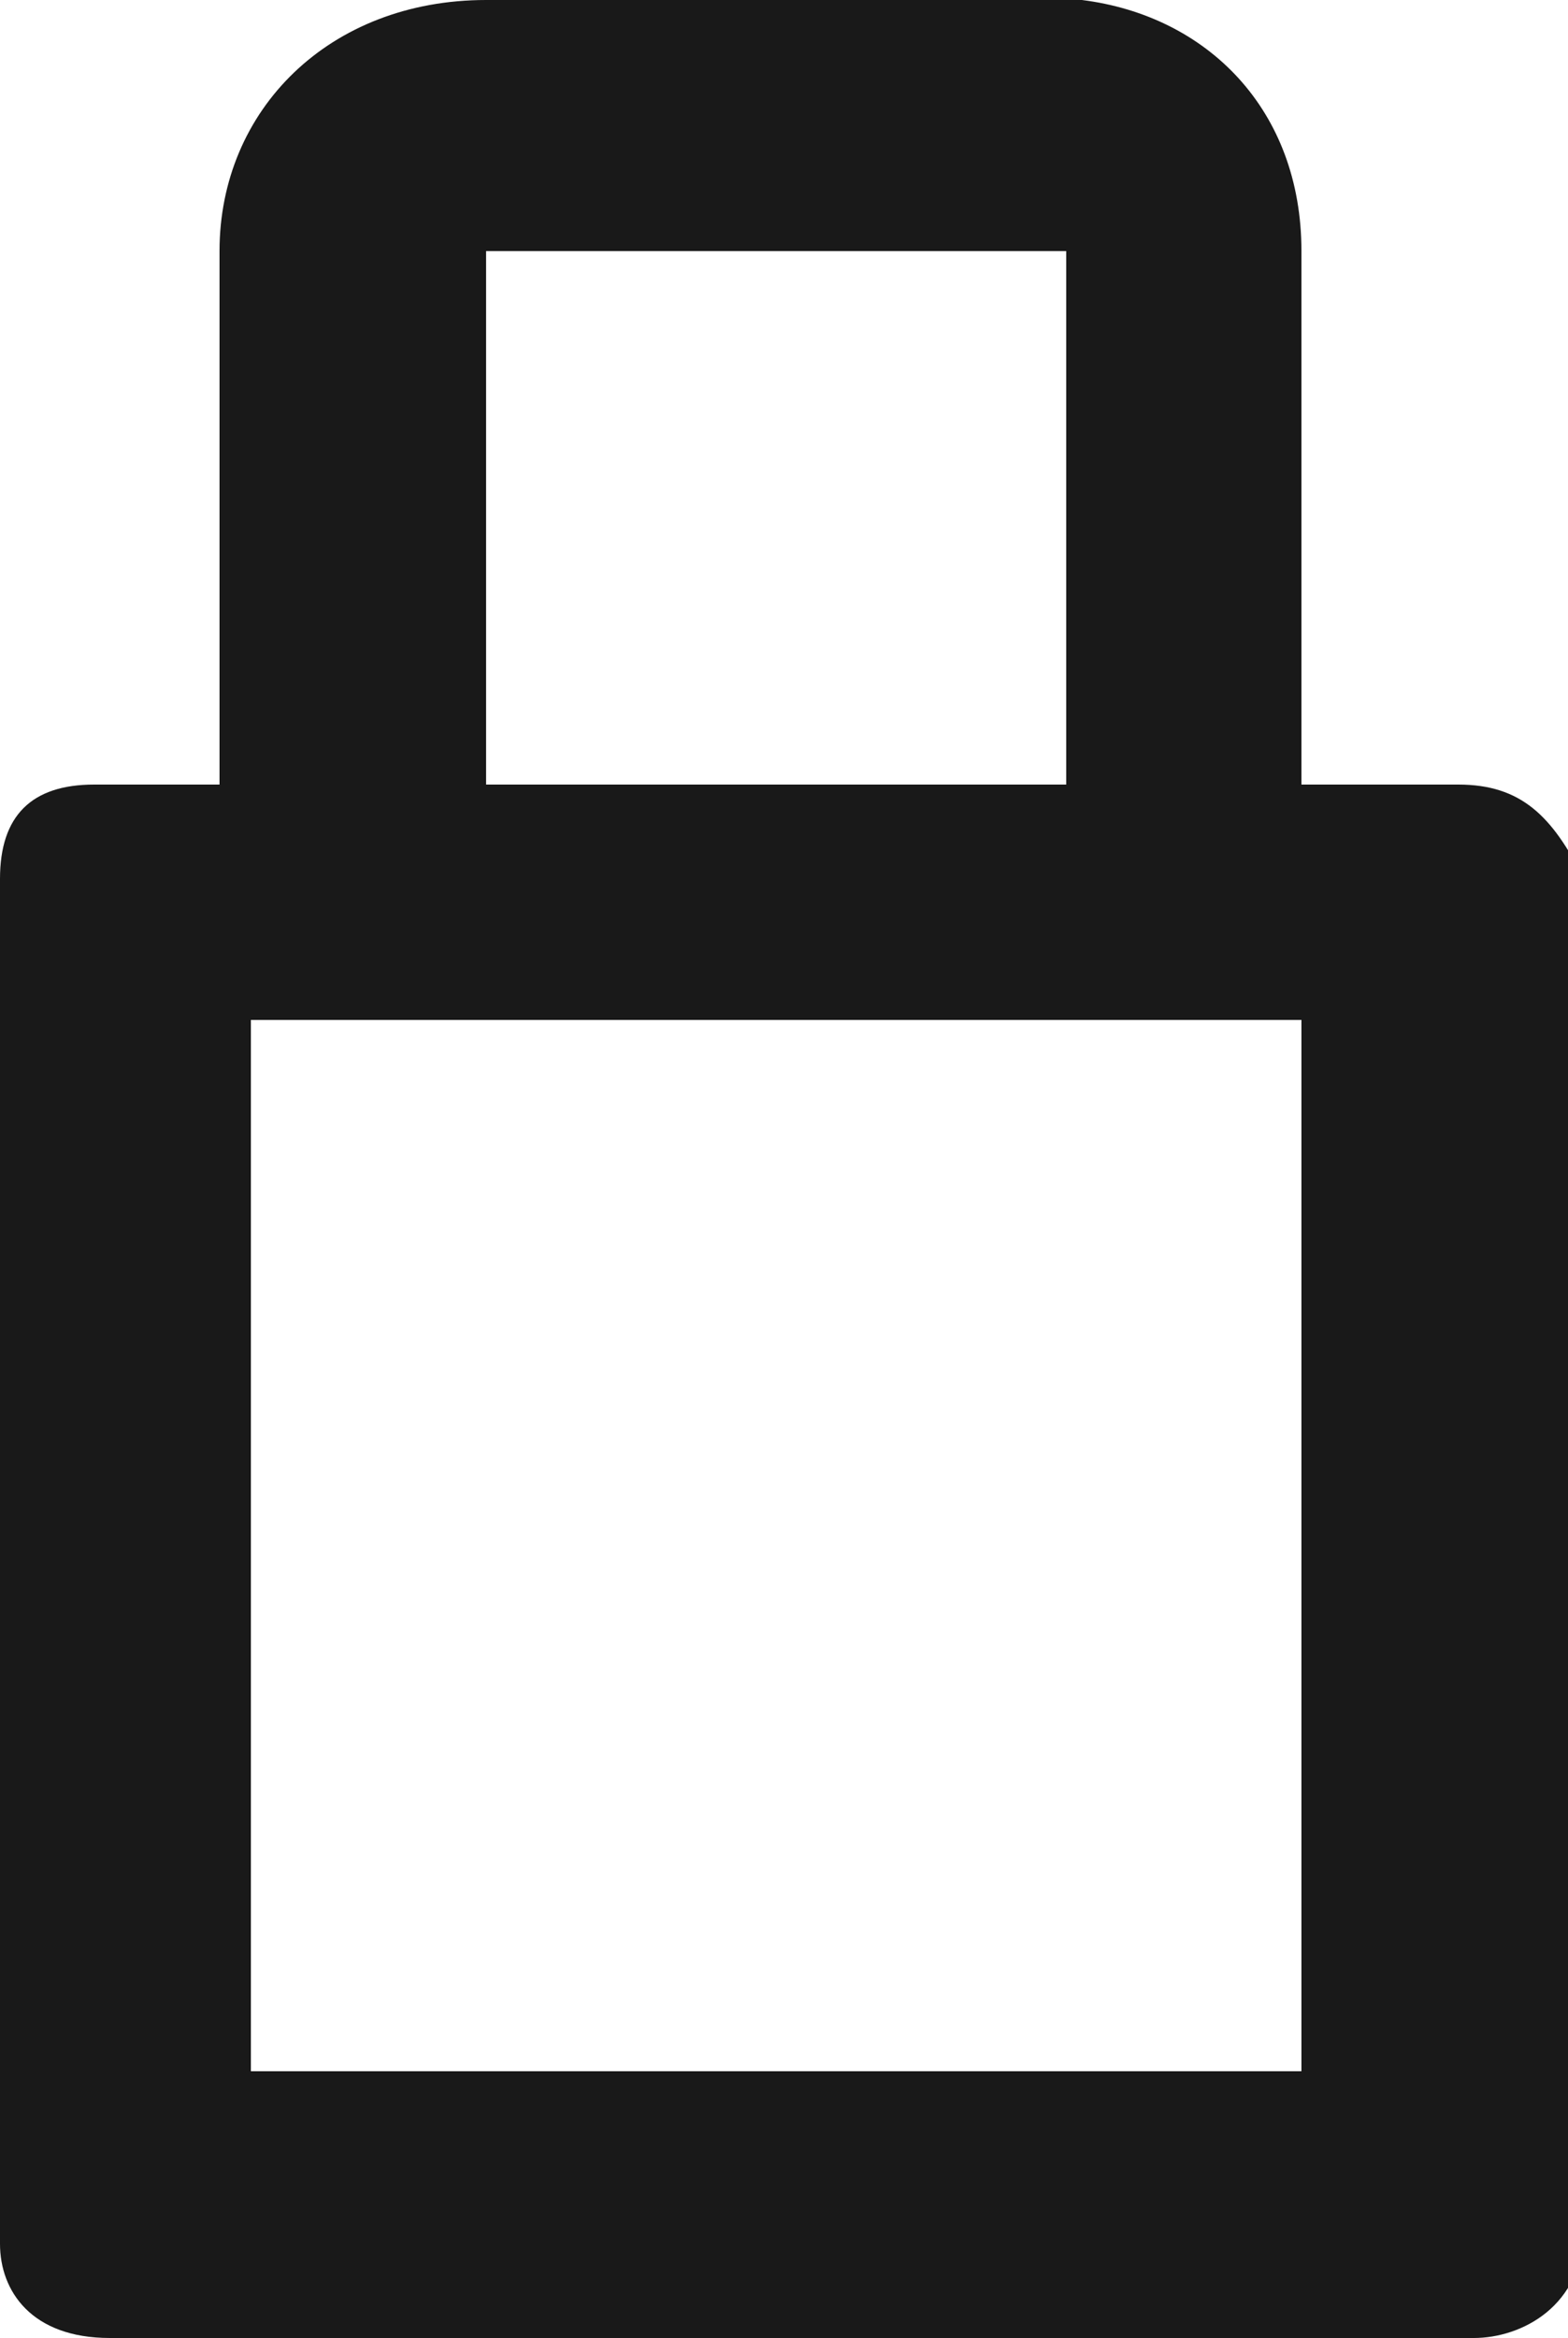 <?xml version="1.0" encoding="utf-8"?>
<!-- Generator: Adobe Illustrator 23.0.0, SVG Export Plug-In . SVG Version: 6.00 Build 0)  -->
<svg version="1.1" id="Layer_1" xmlns="http://www.w3.org/2000/svg" xmlns:xlink="http://www.w3.org/1999/xlink" x="0px" y="0px"
	 viewBox="0 0 10 14.9" style="enable-background:new 0 0 10 14.9;" xml:space="preserve">
<style type="text/css">
	.st0{opacity:0.9;enable-background:new    ;}
</style>
<path class="st0" d="M8.3,6.5v6.7H1.6V6.5H8.3 M6.9,0H3.1c-1,0-1.7,0.7-1.7,1.6V5h1.7V1.6h3.7V5H0.6C0.2,5,0,5.2,0,5.6v8.7
	c0,0.3,0.2,0.6,0.7,0.6h8.7c0.3,0,0.7-0.2,0.7-0.7V5.6C9.9,5.2,9.7,5,9.3,5h-1V1.6C8.3,0.7,7.7,0.1,6.9,0z"/>
</svg>
